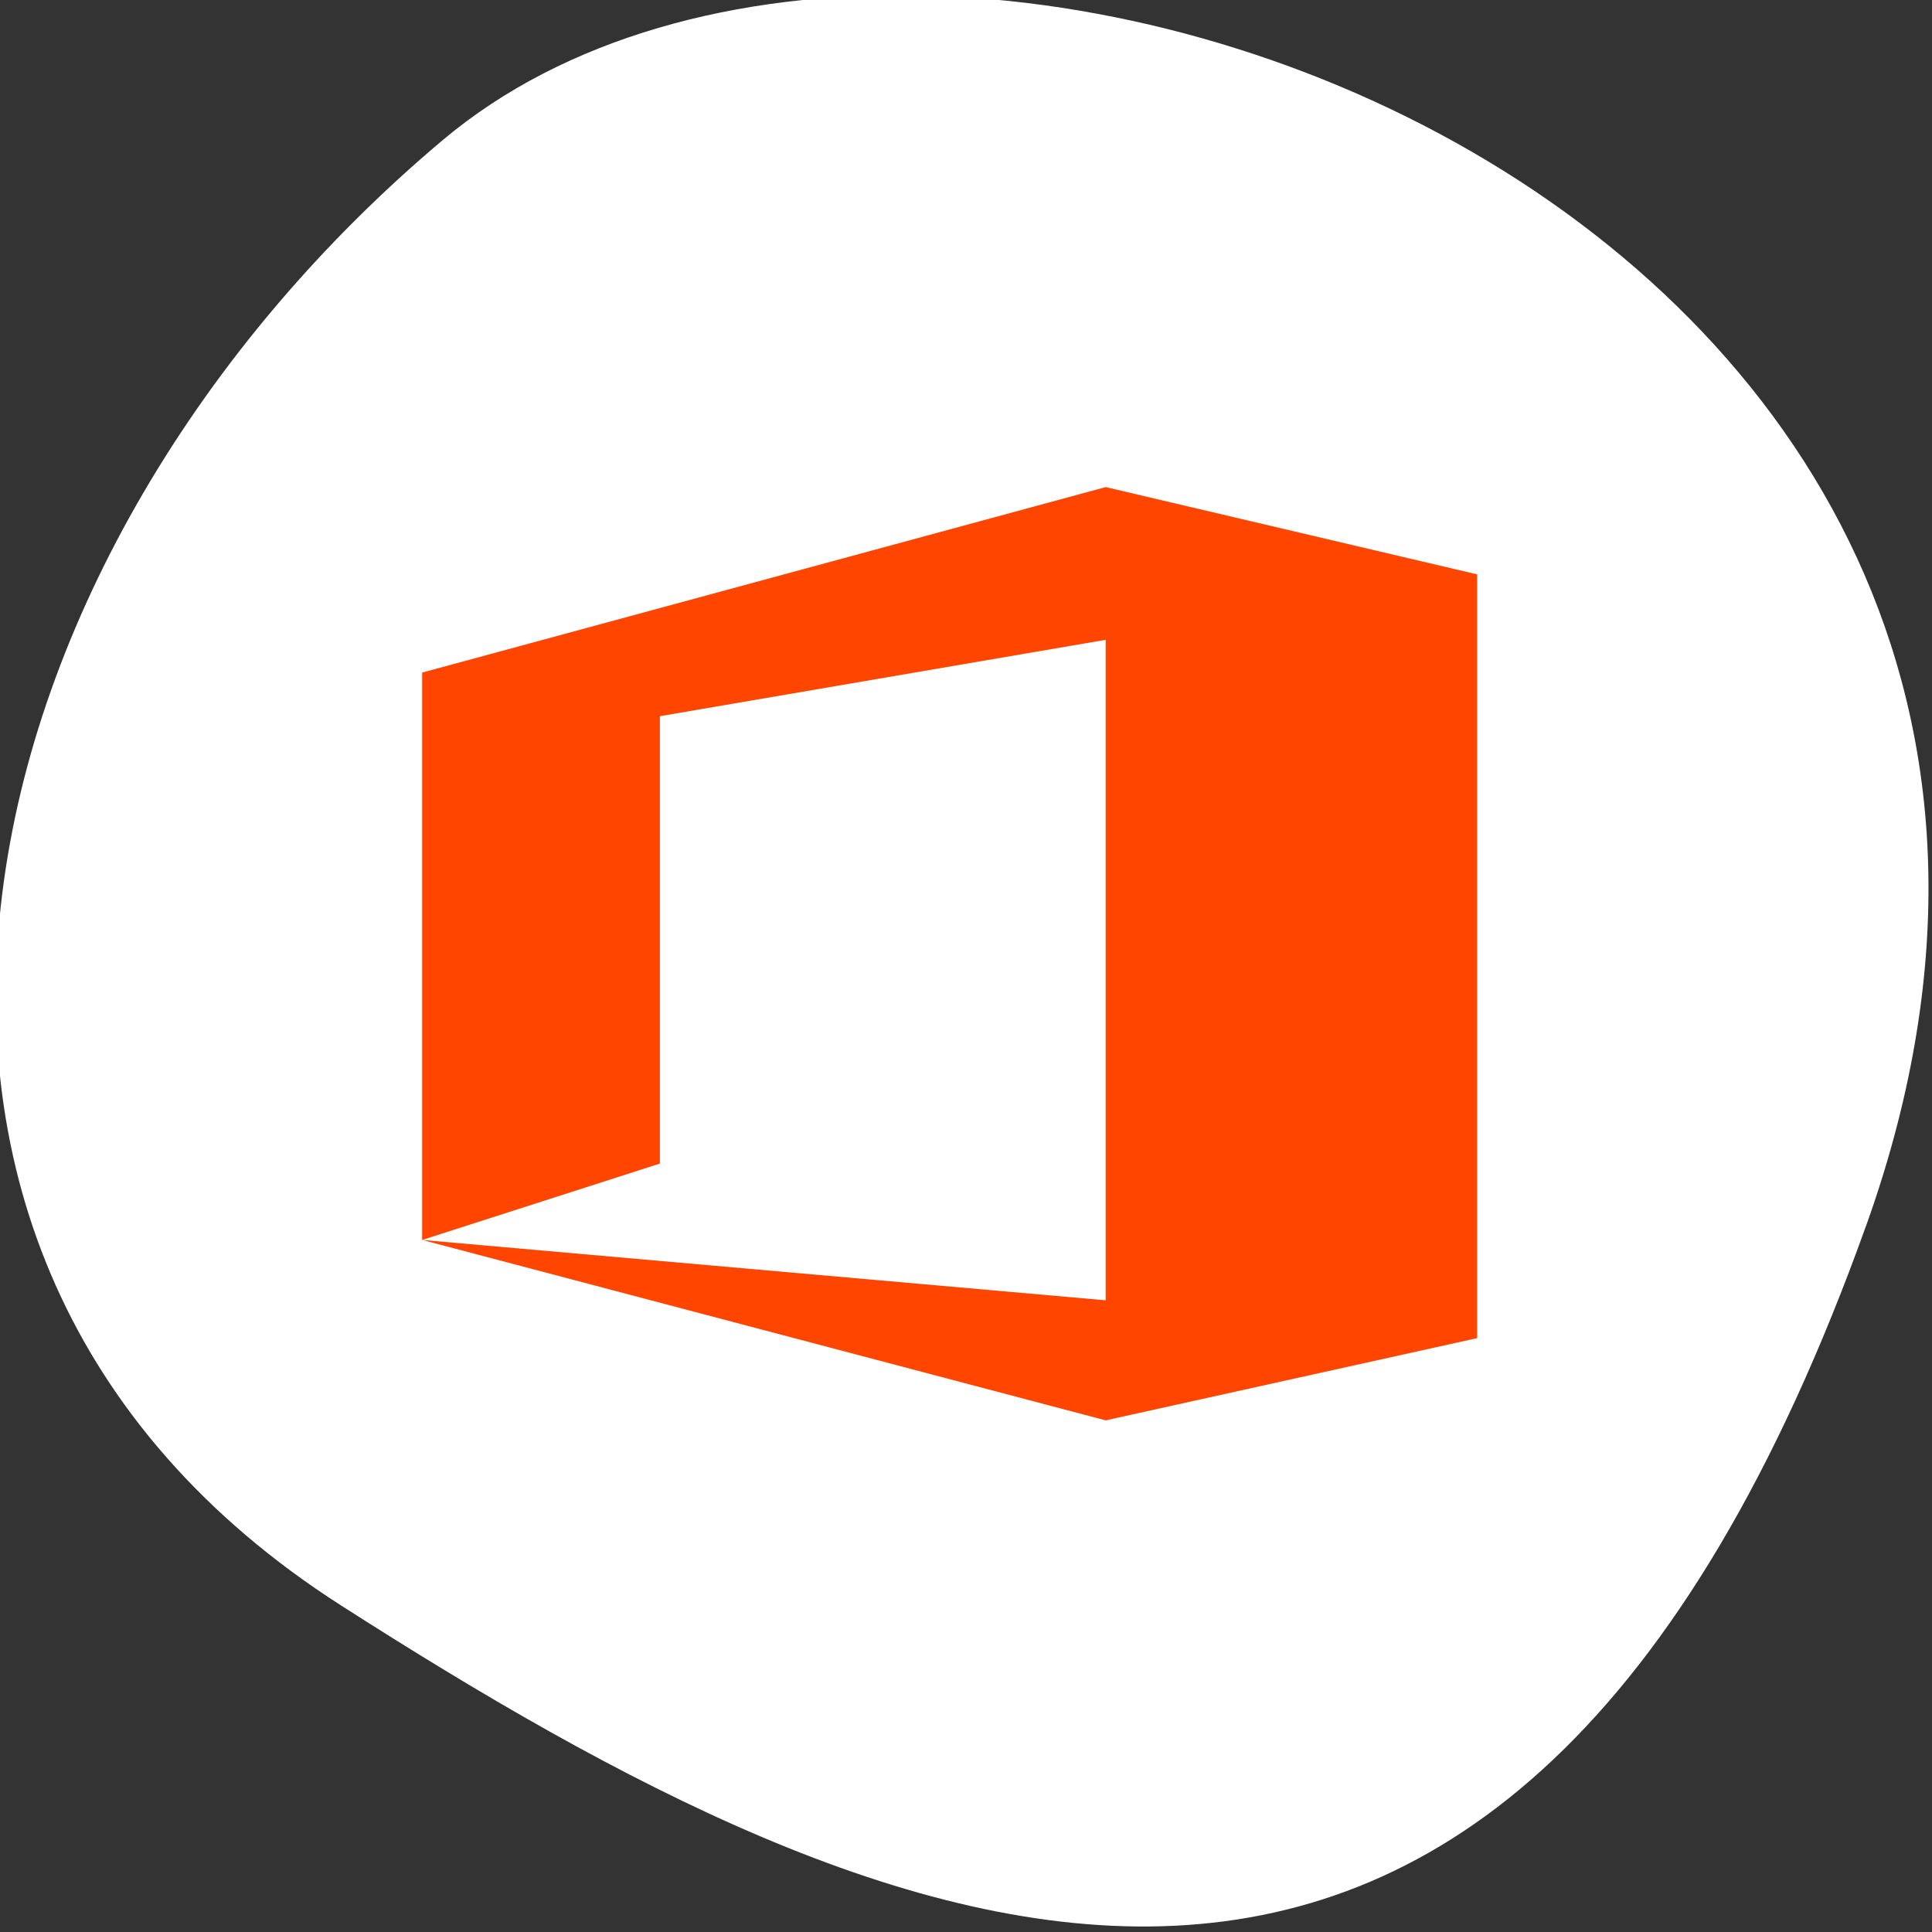 <svg xmlns="http://www.w3.org/2000/svg" viewBox="0 0 256 256"><rect x="0" y="0" width="256" height="256" fill="#333333" stroke="none"/><defs><clipPath><path d="M 0,64 H64 V128 H0 z"/></clipPath></defs><g style="fill:#fff;color:#000"><path d="m -1360.14 1641.33 c 46.11 -98.28 -119.59 -146.07 -181.85 -106.06 -62.25 40.01 -83.52 108.58 -13.01 143.08 70.51 34.501 148.75 61.26 194.86 -37.03 z" transform="matrix(1.037 0 0 1.357 1657.71 -2064.8)" style="fill:#fff"/></g><path d="m 55.937 164.3 v -75.18 l 90.57 -24.577 l 49.22 11.566 v 101.2 l -49.22 10.895 l -90.57 -23.906 l 90.57 8 v -87.52 l -59.07 10.12 v 59.28 z" style="fill:#ff4500;stroke-width:1.351"/></svg>